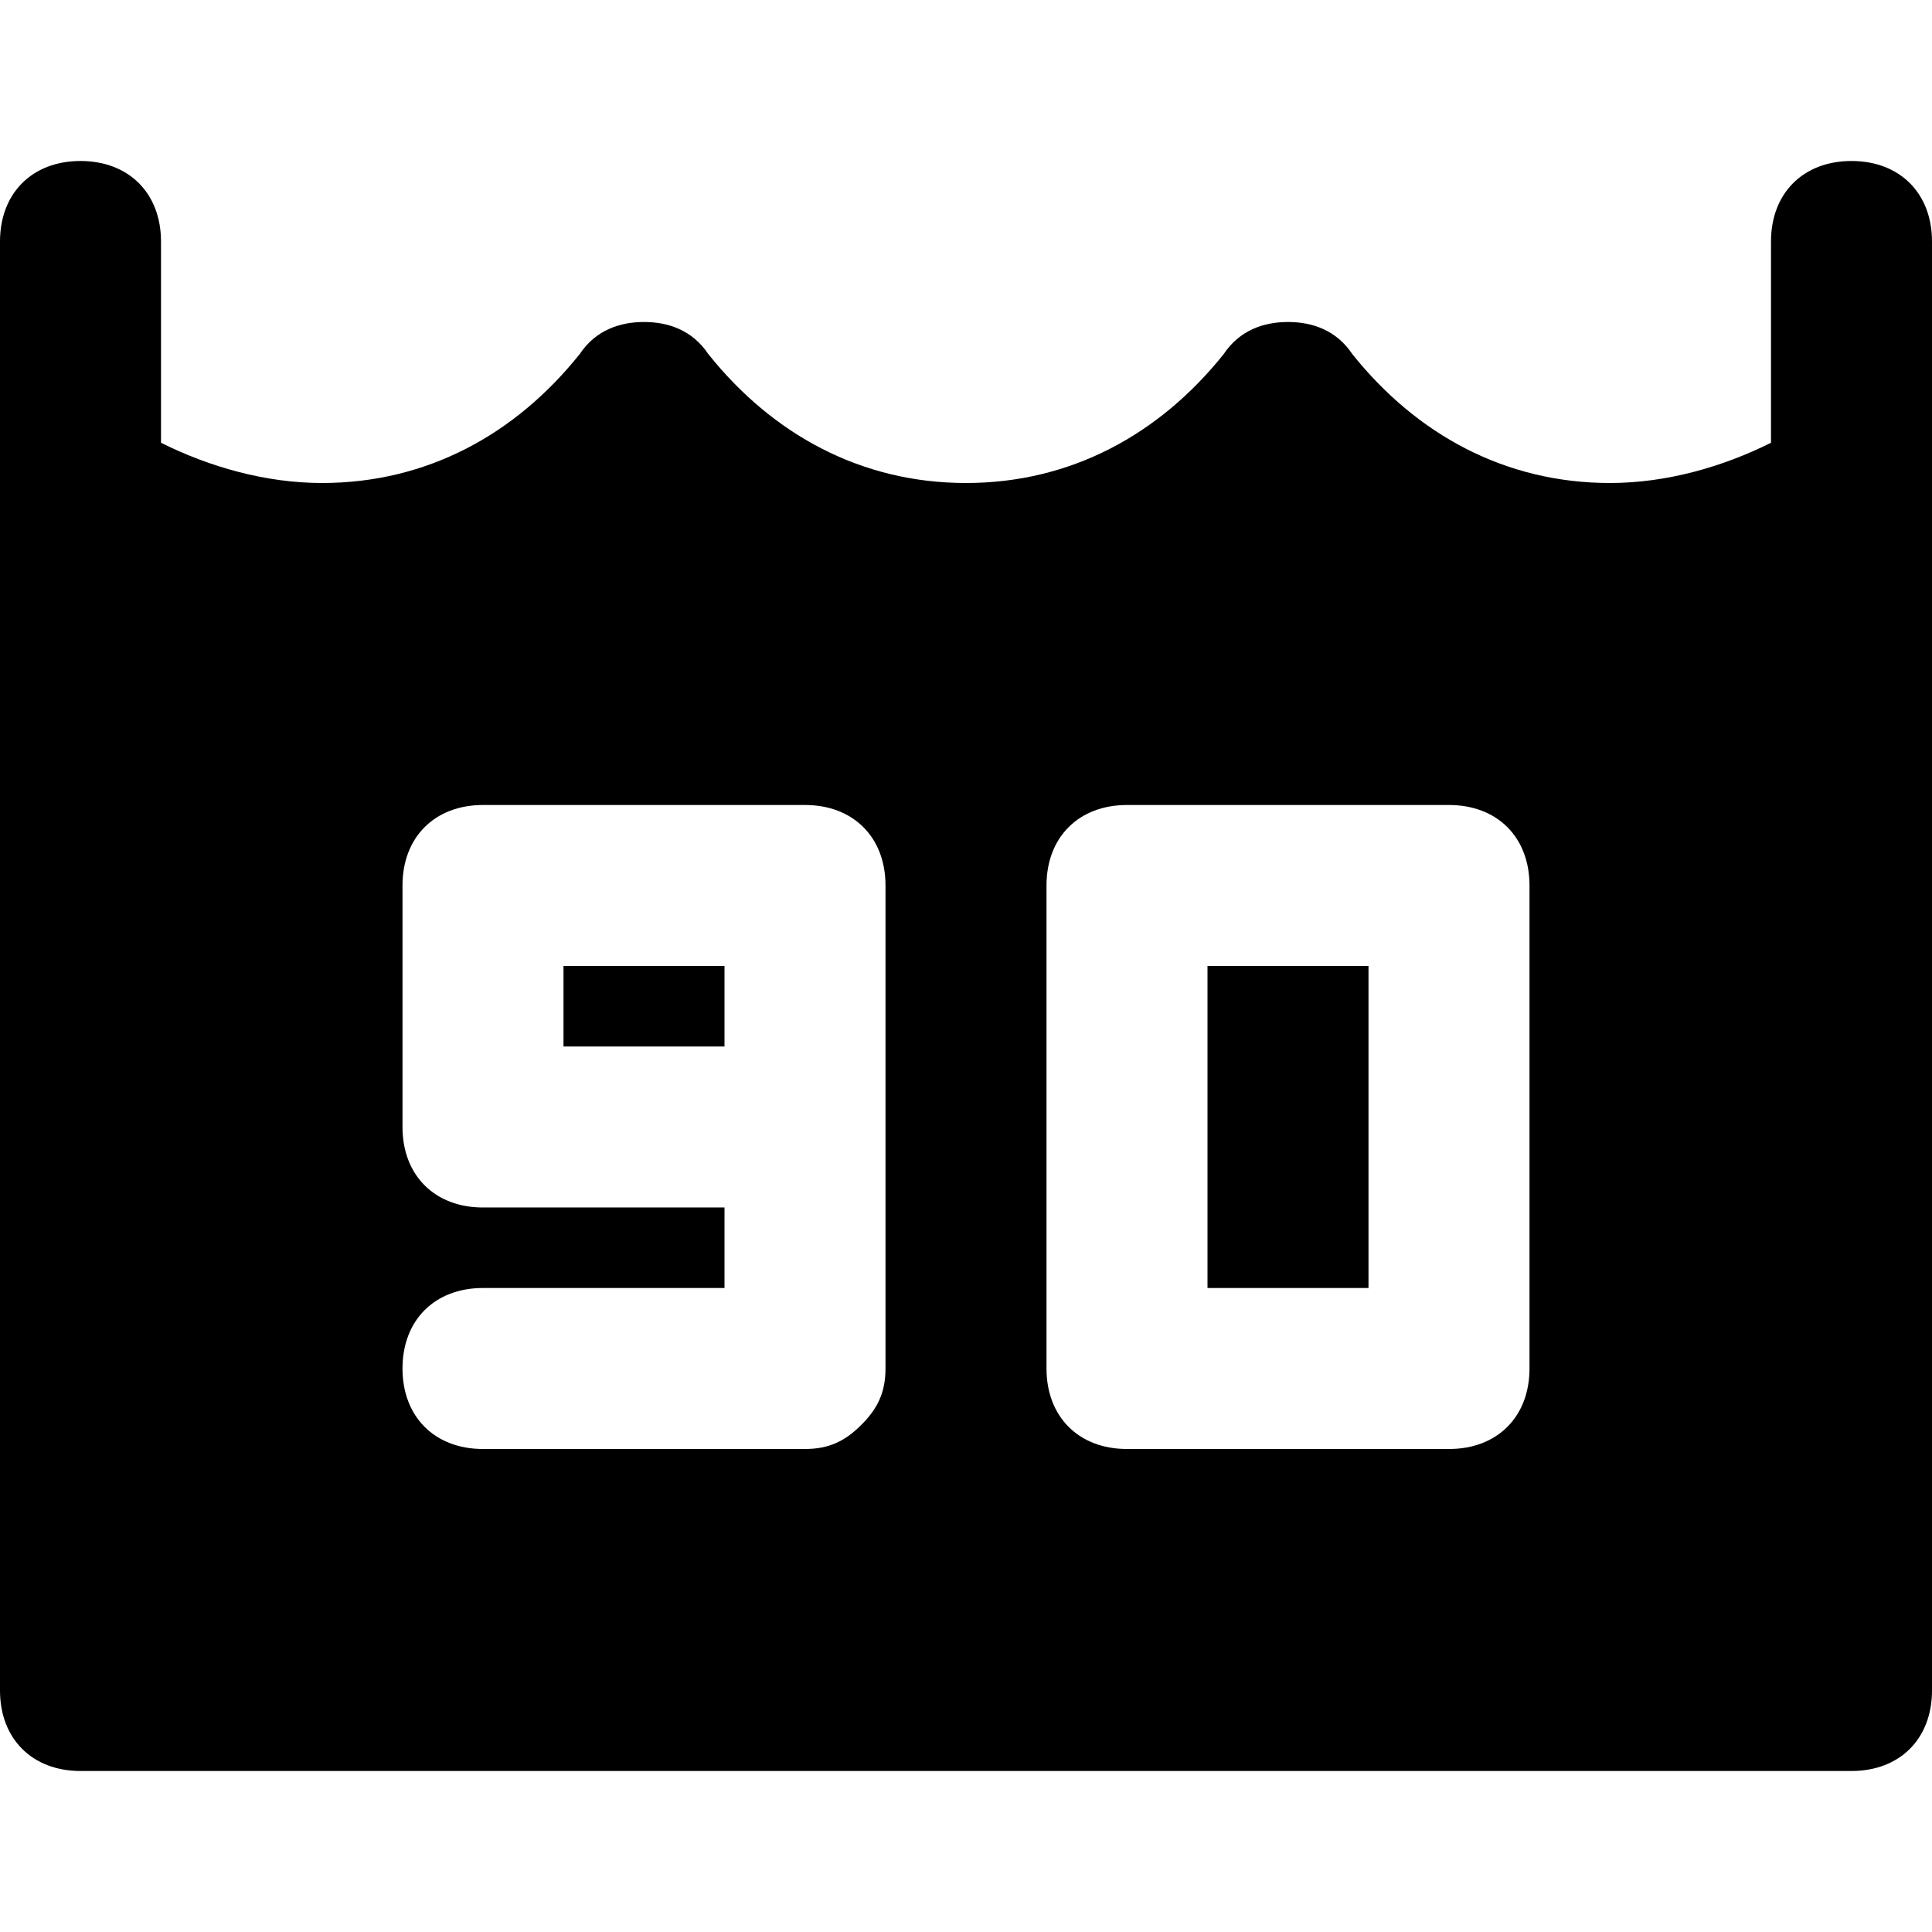<svg id="nc_icon" version="1.1" xmlns="http://www.w3.org/2000/svg" xmlns:xlink="http://www.w3.org/1999/xlink" x="0px" y="0px" viewBox="0 0 24 24" xml:space="preserve" ><g class="nc-icon-wrapper" fill="currentColor"><path fill="currentColor" d="M23,2c-0.6,0-1,0.4-1,1v2.5C21.4,5.8,20.7,6,20,6c-1.3,0-2.4-0.6-3.2-1.6C16.6,4.1,16.3,4,16,4 c-0.3,0-0.6,0.1-0.8,0.4C14.4,5.4,13.3,6,12,6c-1.3,0-2.4-0.6-3.2-1.6C8.6,4.1,8.3,4,8,4C7.7,4,7.4,4.1,7.2,4.4C6.4,5.4,5.3,6,4,6 C3.3,6,2.6,5.8,2,5.5V3c0-0.6-0.4-1-1-1S0,2.4,0,3v18c0,0.6,0.4,1,1,1h22c0.6,0,1-0.4,1-1V3C24,2.4,23.6,2,23,2z M11,17 c0,0.3-0.1,0.5-0.3,0.7S10.3,18,10,18H6c-0.6,0-1-0.4-1-1s0.4-1,1-1h3l0-1H6c-0.6,0-1-0.4-1-1v-3c0-0.6,0.4-1,1-1h4c0.6,0,1,0.4,1,1 l0,3c0,0,0,0,0,0s0,0,0,0L11,17z M19,17c0,0.6-0.4,1-1,1h-4c-0.6,0-1-0.4-1-1v-6c0-0.6,0.4-1,1-1h4c0.6,0,1,0.4,1,1V17z"></path> <rect x="7" y="12" fill="currentColor" width="2" height="1"></rect> <rect x="15" y="12" fill="currentColor" width="2" height="4"></rect></g></svg>